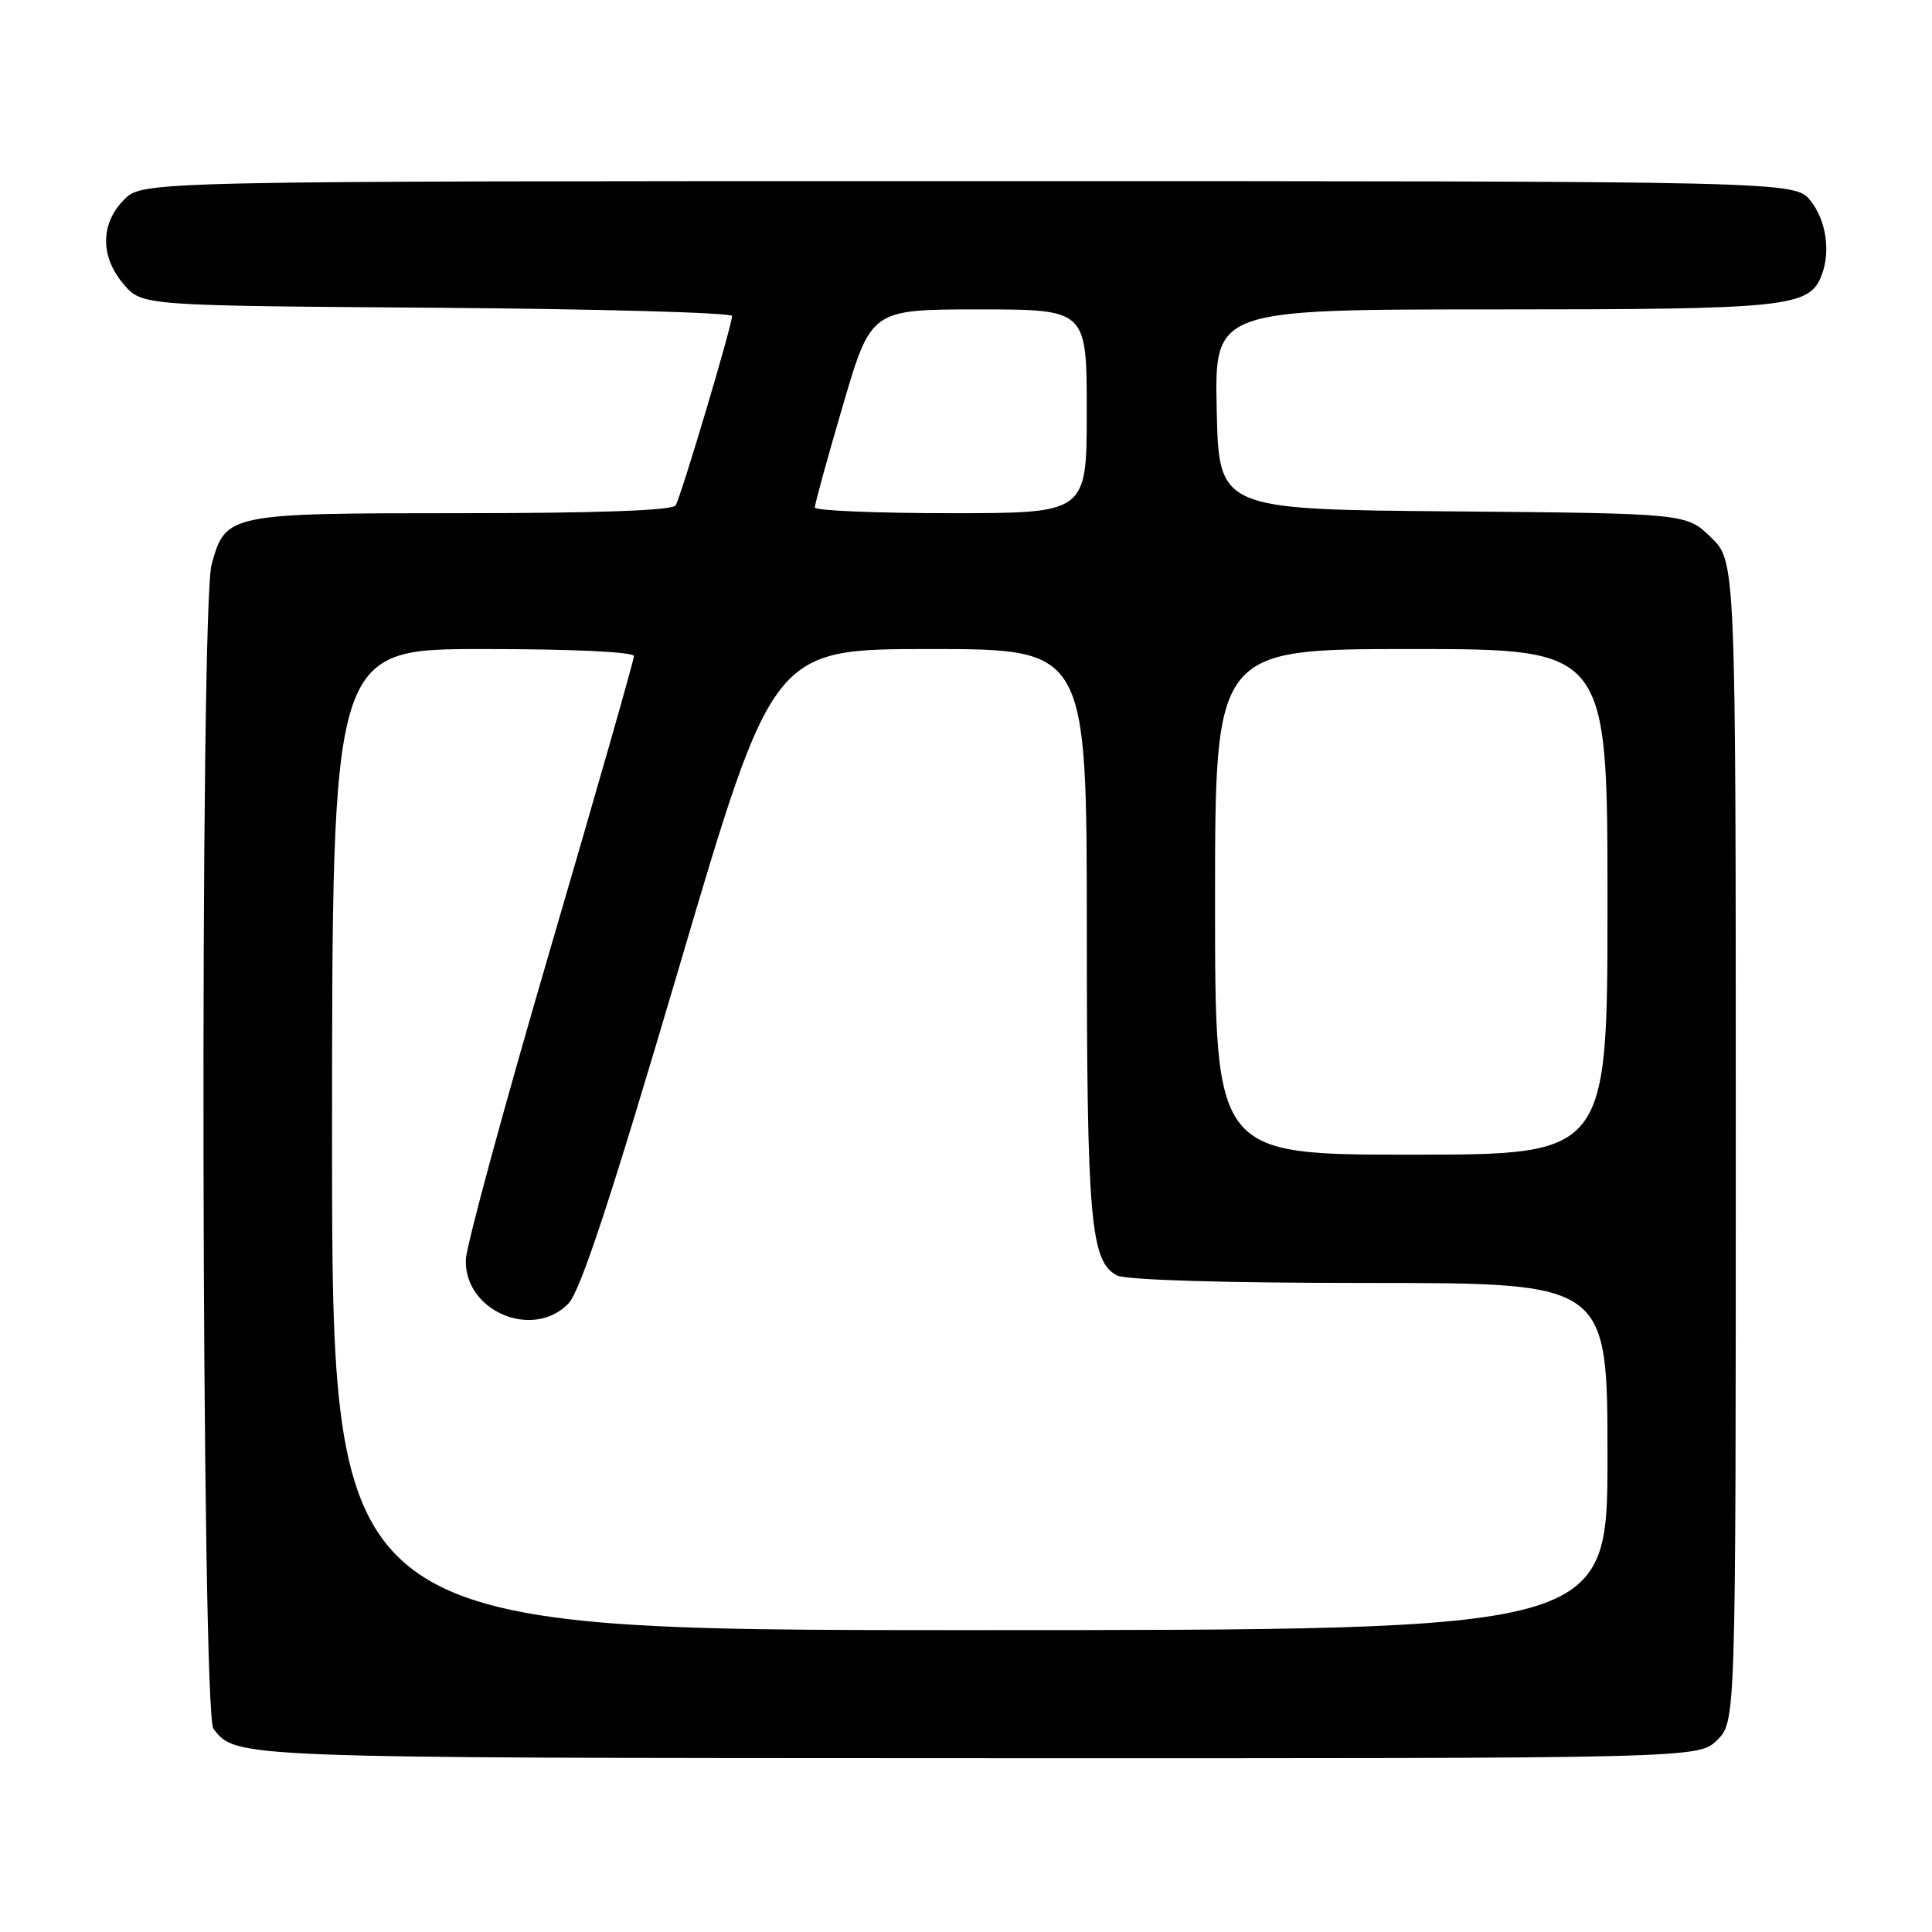 <?xml version="1.0" encoding="UTF-8" standalone="no"?>
<!DOCTYPE svg PUBLIC "-//W3C//DTD SVG 1.1//EN" "http://www.w3.org/Graphics/SVG/1.1/DTD/svg11.dtd" >
<svg xmlns="http://www.w3.org/2000/svg" xmlns:xlink="http://www.w3.org/1999/xlink" version="1.1" viewBox="0 0 256 256">
 <g >
 <path fill="currentColor"
d=" M 227.55 230.55 C 230.00 228.09 230.00 228.09 230.00 151.24 C 230.00 74.39 230.00 74.39 226.72 71.21 C 223.44 68.03 223.44 68.03 192.47 67.76 C 161.50 67.50 161.50 67.50 161.22 54.25 C 160.94 41.00 160.94 41.00 198.02 41.00 C 236.95 41.00 239.75 40.71 241.38 36.46 C 242.58 33.32 241.98 29.24 239.93 26.63 C 237.85 24.00 237.85 24.00 128.38 24.00 C 18.91 24.00 18.91 24.00 16.45 26.45 C 13.28 29.63 13.26 34.03 16.41 37.69 C 18.83 40.50 18.83 40.50 57.91 40.78 C 79.41 40.94 97.00 41.43 97.00 41.87 C 97.00 43.12 90.24 65.81 89.52 66.97 C 89.11 67.64 79.09 68.00 61.16 68.00 C 30.19 68.00 29.91 68.06 28.04 74.78 C 26.46 80.49 26.68 227.01 28.28 229.07 C 31.29 232.96 30.81 232.94 129.30 232.97 C 225.09 233.00 225.09 233.00 227.55 230.55 Z  M 44.00 151.00 C 44.00 86.00 44.00 86.00 64.00 86.00 C 75.88 86.00 84.00 86.38 84.00 86.94 C 84.00 87.46 79.02 104.90 72.93 125.69 C 66.84 146.49 61.80 165.02 61.73 166.88 C 61.46 173.67 70.54 177.60 75.30 172.75 C 76.90 171.11 80.90 158.98 89.96 128.25 C 102.42 86.00 102.42 86.00 123.21 86.00 C 144.00 86.00 144.00 86.00 144.01 123.25 C 144.01 161.62 144.49 167.12 147.98 168.99 C 149.14 169.61 162.06 170.00 181.43 170.00 C 213.00 170.00 213.00 170.00 213.00 193.00 C 213.00 216.00 213.00 216.00 128.50 216.00 C 44.00 216.00 44.00 216.00 44.00 151.00 Z  M 161.00 119.50 C 161.00 86.00 161.00 86.00 187.00 86.00 C 213.00 86.00 213.00 86.00 213.00 119.50 C 213.00 153.00 213.00 153.00 187.00 153.00 C 161.00 153.00 161.00 153.00 161.00 119.50 Z  M 107.97 67.25 C 107.95 66.84 109.62 60.76 111.68 53.75 C 115.42 41.00 115.42 41.00 129.71 41.00 C 144.00 41.00 144.00 41.00 144.00 54.50 C 144.00 68.00 144.00 68.00 126.00 68.00 C 116.10 68.00 107.99 67.66 107.97 67.25 Z "/>
</g>
</svg>